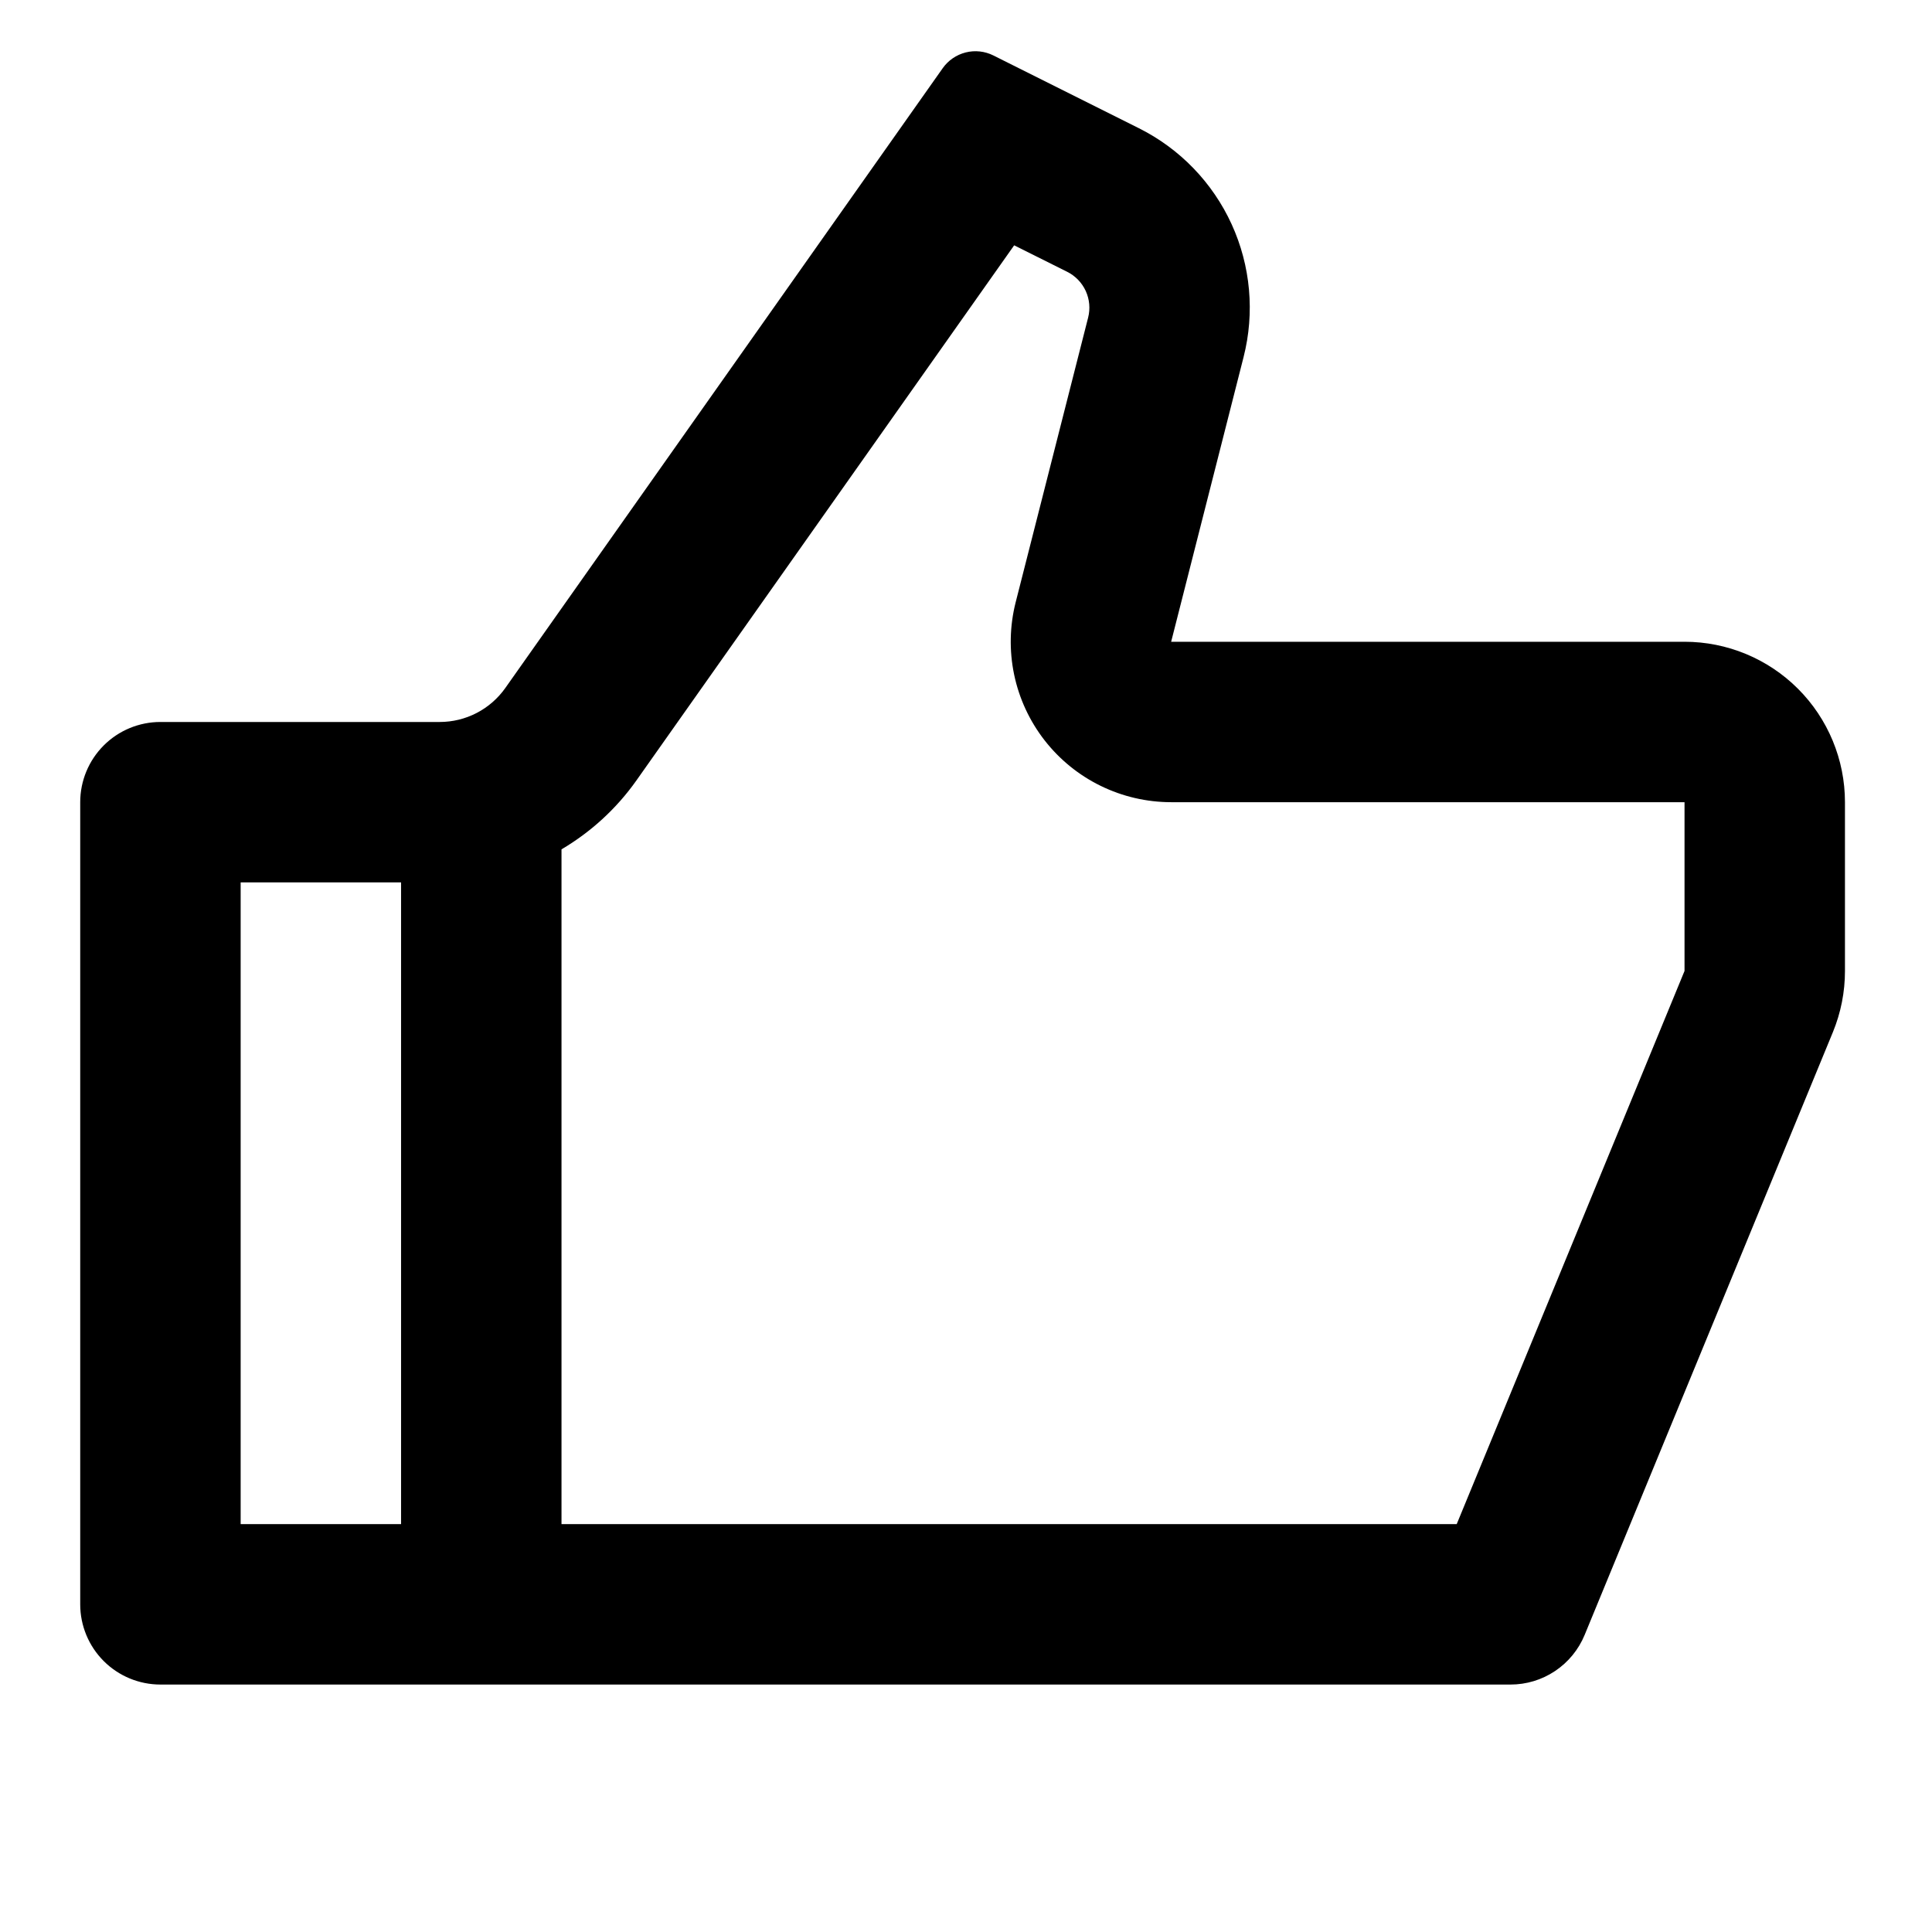 <svg width="98" height="98" viewBox="0 0 98 98" fill="none" xmlns="http://www.w3.org/2000/svg">
<path d="M59.406 32.553H85.447C87.605 32.553 89.675 33.41 91.201 34.936C92.727 36.462 93.585 38.532 93.585 40.691V49.252C93.586 50.315 93.378 51.368 92.974 52.352L80.381 82.93C80.074 83.675 79.552 84.313 78.882 84.761C78.212 85.21 77.424 85.449 76.617 85.448H8.138C7.059 85.448 6.024 85.02 5.261 84.257C4.498 83.494 4.069 82.459 4.069 81.38V40.691C4.069 39.611 4.498 38.577 5.261 37.813C6.024 37.05 7.059 36.622 8.138 36.622H22.306C22.957 36.622 23.599 36.466 24.177 36.166C24.756 35.867 25.254 35.432 25.63 34.901L47.818 3.46C48.098 3.063 48.512 2.779 48.984 2.66C49.455 2.541 49.954 2.596 50.389 2.813L57.77 6.504C59.847 7.542 61.507 9.26 62.473 11.371C63.439 13.483 63.653 15.862 63.08 18.112L59.406 32.553ZM28.482 43.083V77.311H73.891L85.447 49.252V40.691H59.406C58.166 40.69 56.944 40.407 55.83 39.862C54.717 39.318 53.743 38.526 52.982 37.547C52.222 36.569 51.694 35.429 51.441 34.216C51.188 33.003 51.215 31.748 51.52 30.547L55.195 16.11C55.31 15.66 55.267 15.184 55.074 14.761C54.88 14.338 54.548 13.995 54.133 13.787L51.443 12.444L32.279 39.592C31.261 41.032 29.959 42.212 28.482 43.083V43.083ZM20.344 44.759H12.207V77.311H20.344V44.759Z" fill="black"/>
</svg>
